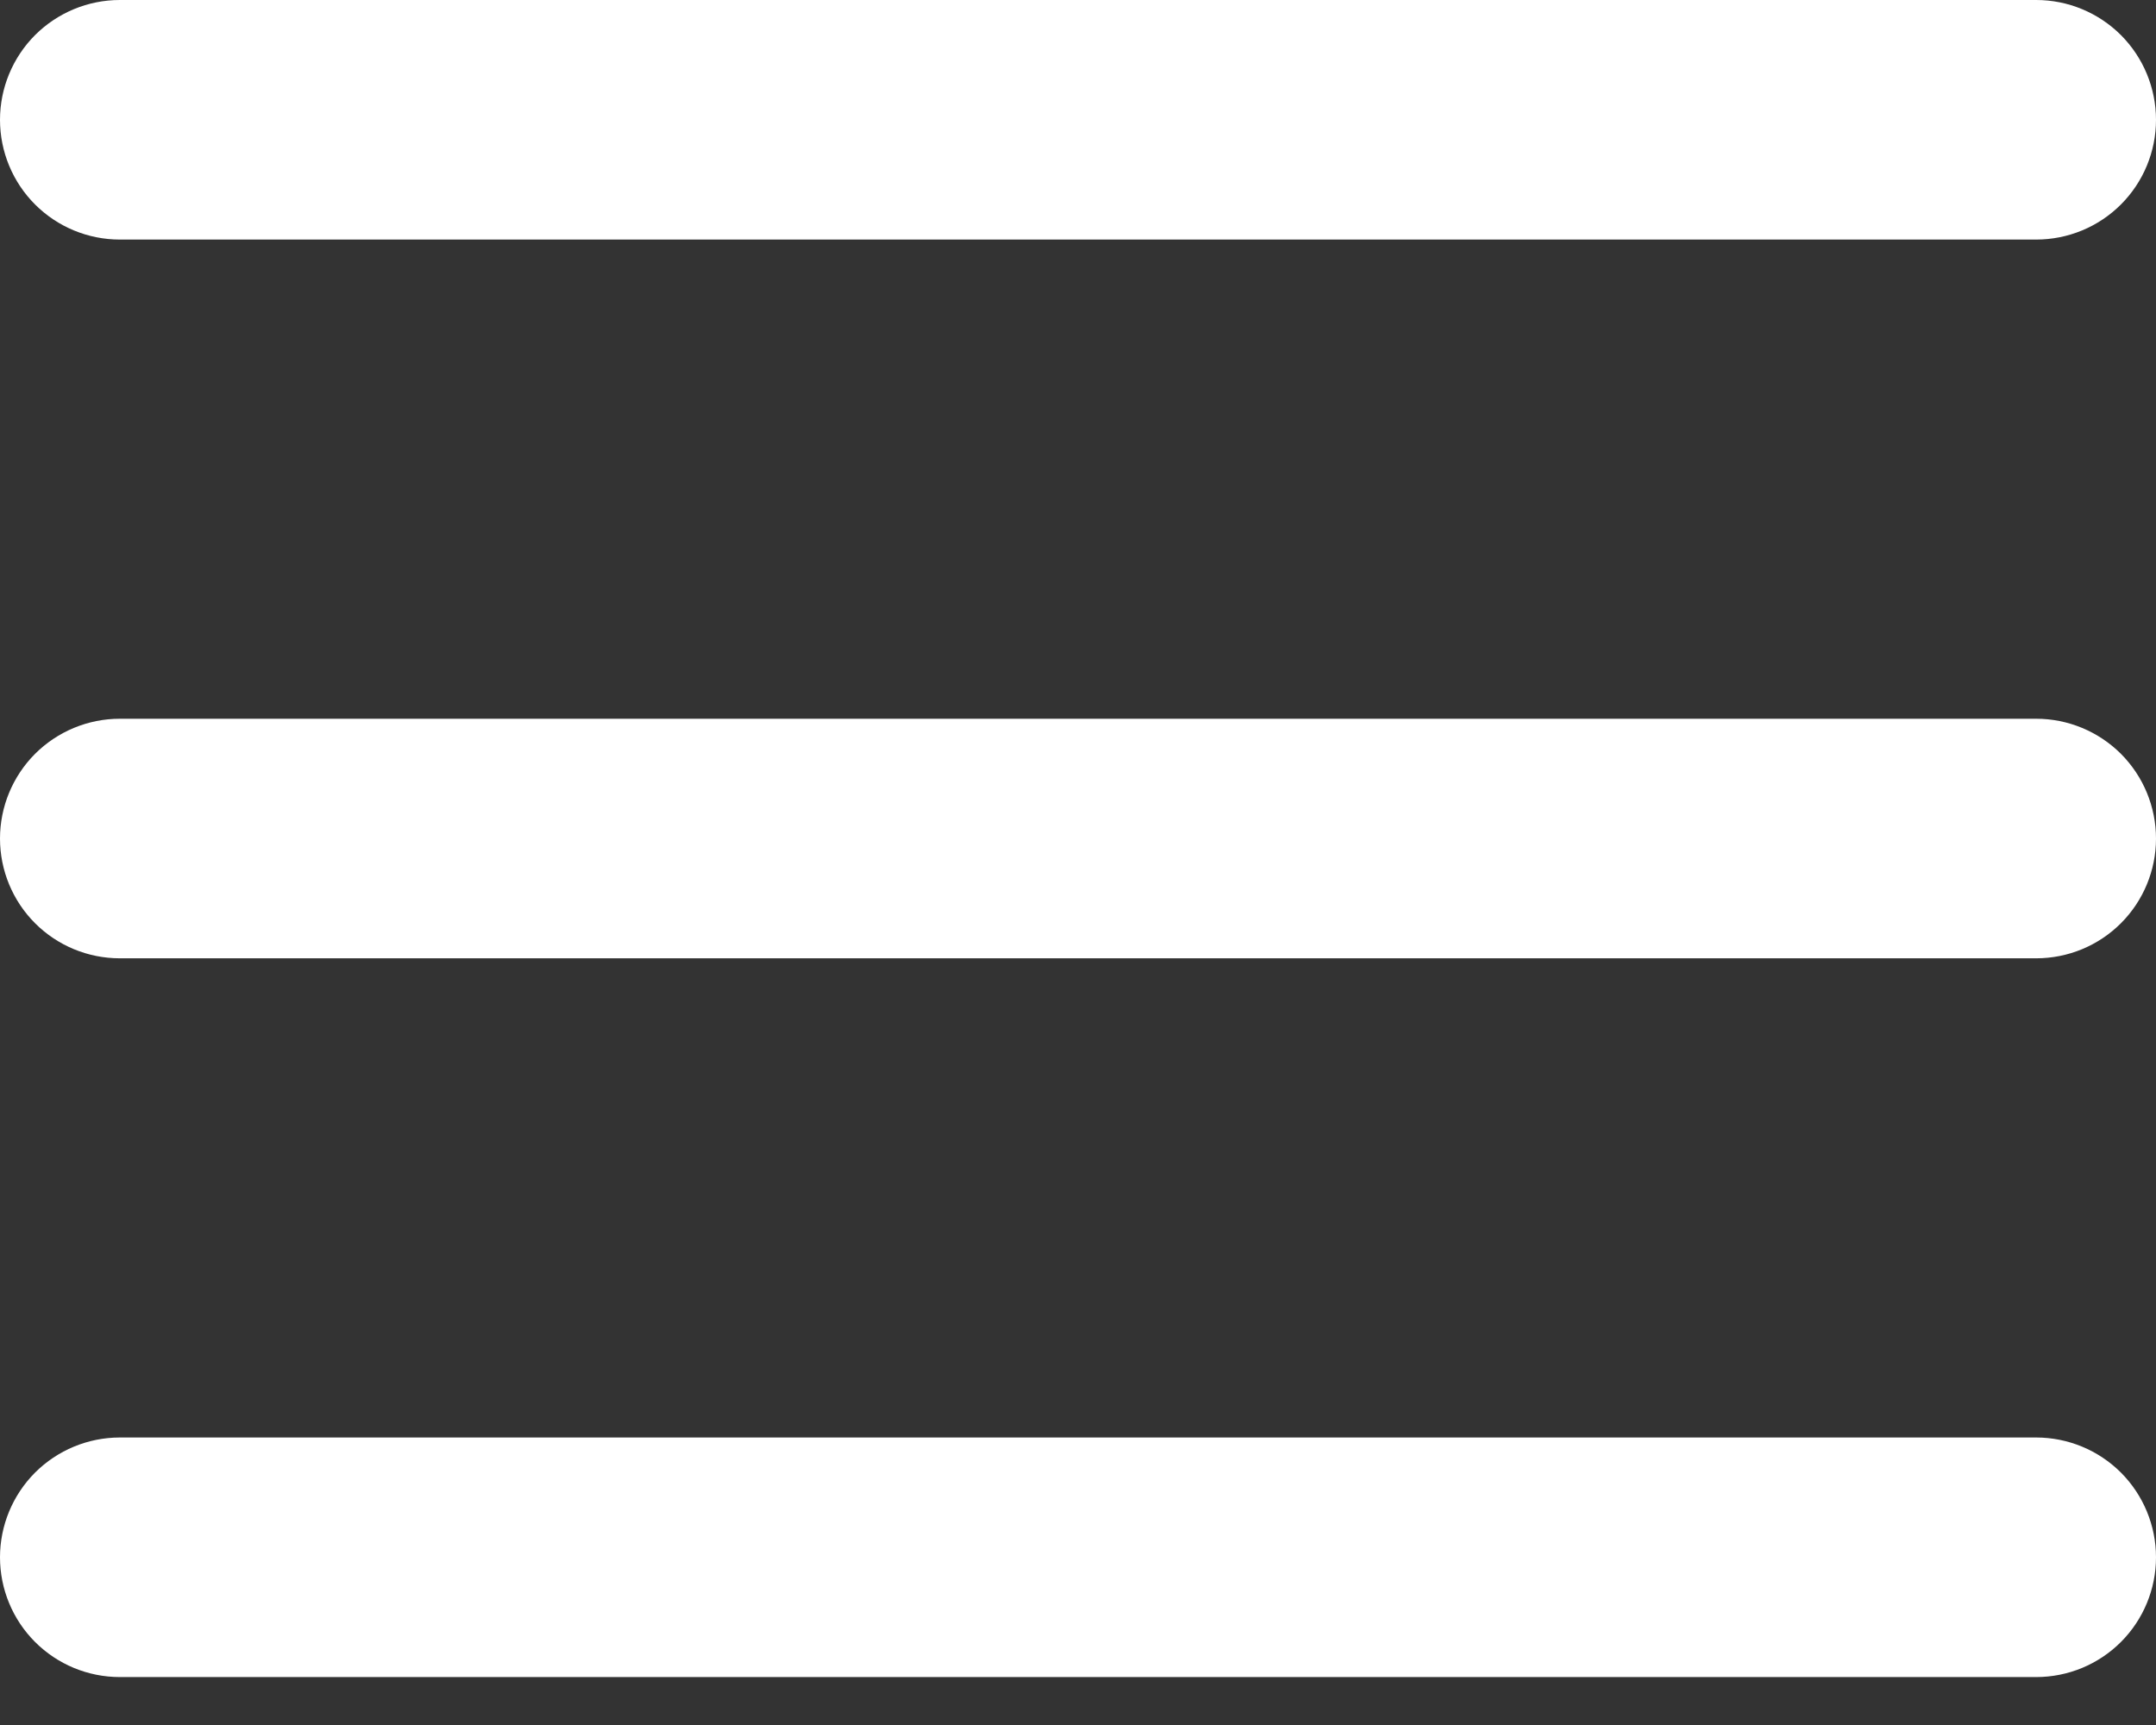 <svg width="30" height="24" viewBox="0 0 30 24" fill="none" xmlns="http://www.w3.org/2000/svg">
<rect x="0" y="0" width="30" height="24" fill="#333333" stroke="none"/>
<path d="M30 1.667C30 1.225 29.824 0.801 29.512 0.488C29.199 0.176 28.775 0 28.333 0H1.667C1.225 0 0.801 0.176 0.488 0.488C0.176 0.801 0 1.225 0 1.667C0 2.109 0.176 2.533 0.488 2.845C0.801 3.158 1.225 3.333 1.667 3.333H28.333C28.775 3.333 29.199 3.158 29.512 2.845C29.824 2.533 30 2.109 30 1.667ZM1.667 10H28.333C28.775 10 29.199 10.176 29.512 10.488C29.824 10.801 30 11.225 30 11.667C30 12.109 29.824 12.533 29.512 12.845C29.199 13.158 28.775 13.333 28.333 13.333H1.667C1.225 13.333 0.801 13.158 0.488 12.845C0.176 12.533 0 12.109 0 11.667C0 11.225 0.176 10.801 0.488 10.488C0.801 10.176 1.225 10 1.667 10ZM1.667 20H28.333C28.775 20 29.199 20.176 29.512 20.488C29.824 20.801 30 21.225 30 21.667C30 22.109 29.824 22.533 29.512 22.845C29.199 23.158 28.775 23.333 28.333 23.333H1.667C1.225 23.333 0.801 23.158 0.488 22.845C0.176 22.533 0 22.109 0 21.667C0 21.225 0.176 20.801 0.488 20.488C0.801 20.176 1.225 20 1.667 20Z" fill="white"/>
</svg>
